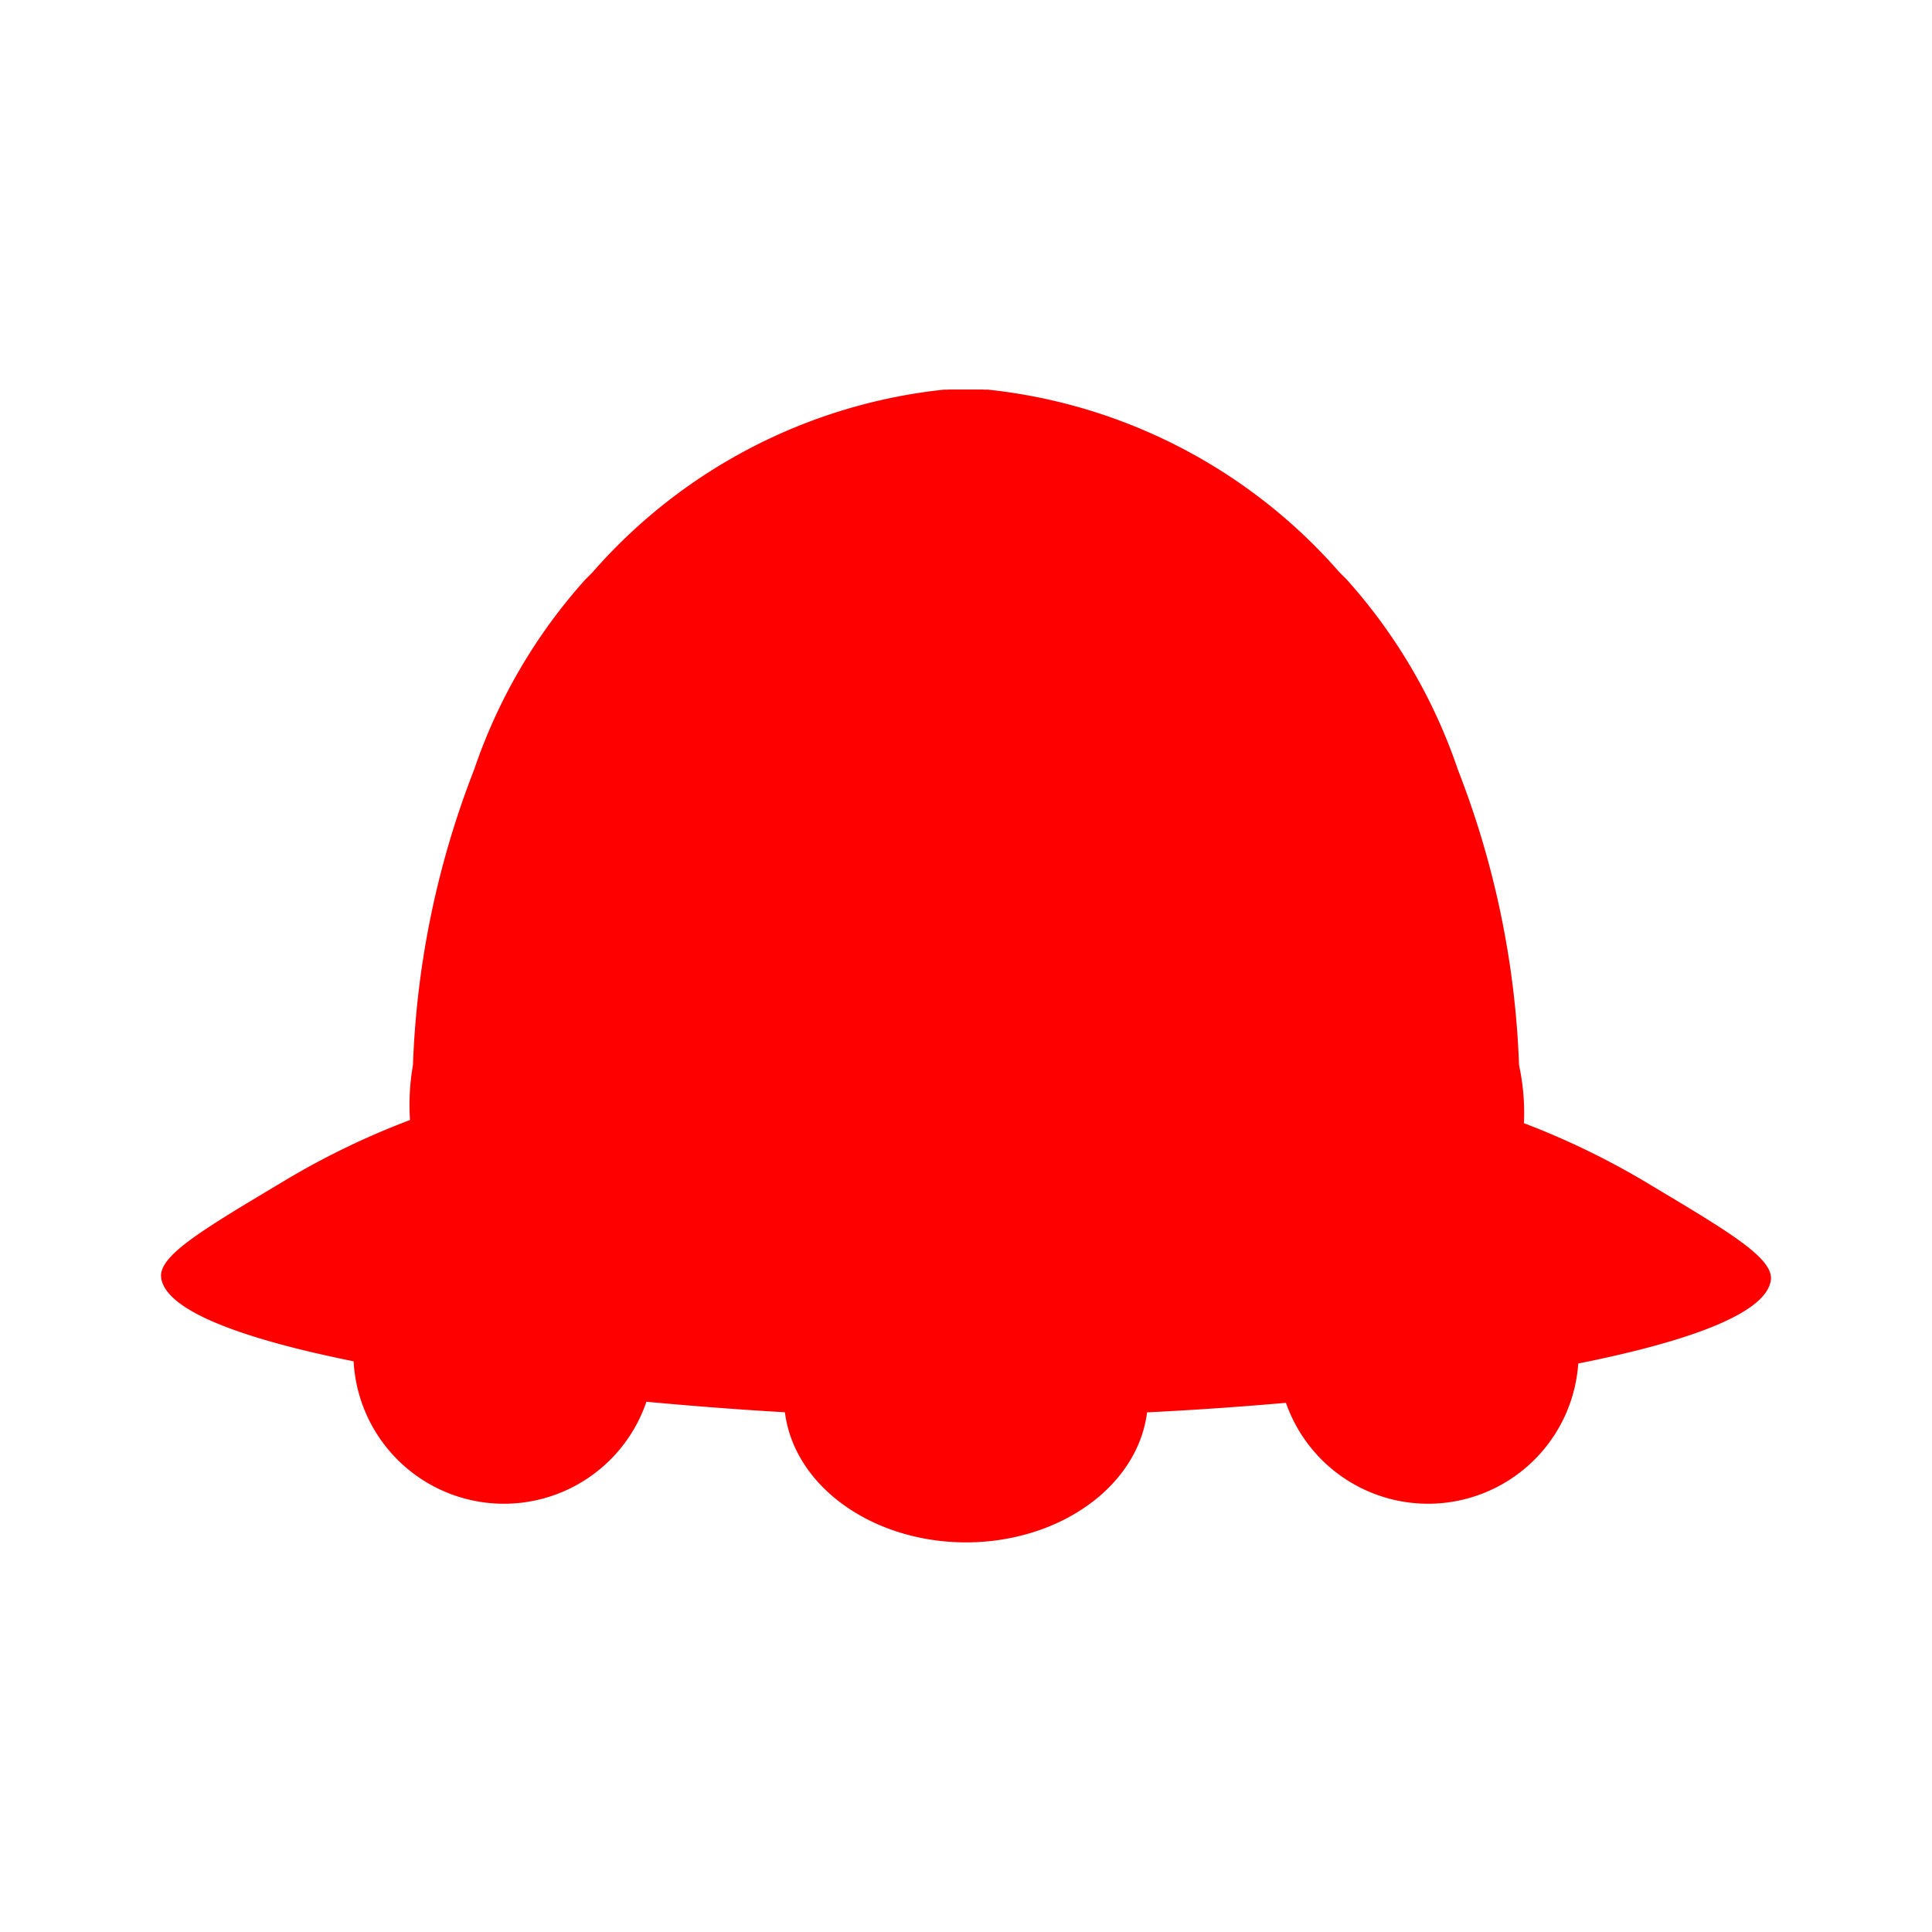 <svg xmlns="http://www.w3.org/2000/svg" width="24" height="24" viewBox="0 0 24 24"><path d="M12,4.84h-0.27A6.74,6.74 0,0 0,7.36 7.11l-0.09,0.09A6.81,6.81 0,0 0,5.89 9.56a11.19,11.19 0,0 0,-0.76 3.67,2.87 2.87,0 0,0 0.1,1.39c0.91,1.49 5.94,-0.13 6.77,-0.41Z" fill-rule="nonZero" fill="#FF000000"/><path d="M12,13.8v3.75c-0.5,0 -1.24,0 -2.14,0C6.8,17.38 2.05,16.79 2,15.85c0,-0.26 0.49,-0.56 1.48,-1.15a9.7,9.7 0,0 1,1.93 -0.9" fill-rule="nonZero" fill="#FF000000"/><path d="M12,4.84h0.27a6.74,6.74 0,0 1,4.37 2.27l0.09,0.09a6.81,6.81 0,0 1,1.38 2.36,11.17 11.17,0 0,1 0.76,3.67 2.85,2.85 0,0 1,0 1.2c-0.78,1.4 -5.46,0.17 -6.83,-0.22Z" fill-rule="nonZero" fill="#FF000000"/><path d="M12.22,4.84h-0.44v9.77h0.44Z" fill-rule="nonZero" fill="#FF000000"/><path d="M12,13.8v3.75c0.5,0 1.24,0 2.14,0 3.06,-0.14 7.81,-0.73 7.86,-1.67 0,-0.26 -0.49,-0.56 -1.48,-1.15a9.7,9.7 0,0 0,-1.93 -0.9" fill-rule="nonZero" fill="#FF000000"/><path d="M9.74,17.37a2.26,1.79 0,1 0,4.52 0a2.26,1.79 0,1 0,-4.52 0z" fill-rule="nonZero" fill="#FF000000"/><path d="M6.26,16.81m-1.87,0a1.87,1.87 0,1 1,3.74 0a1.87,1.87 0,1 1,-3.74 0" fill-rule="nonZero" fill="#FF000000"/><path d="M17.74,16.81m-1.87,0a1.87,1.87 0,1 1,3.74 0a1.87,1.87 0,1 1,-3.74 0" fill-rule="nonZero" fill="#FF000000"/></svg>